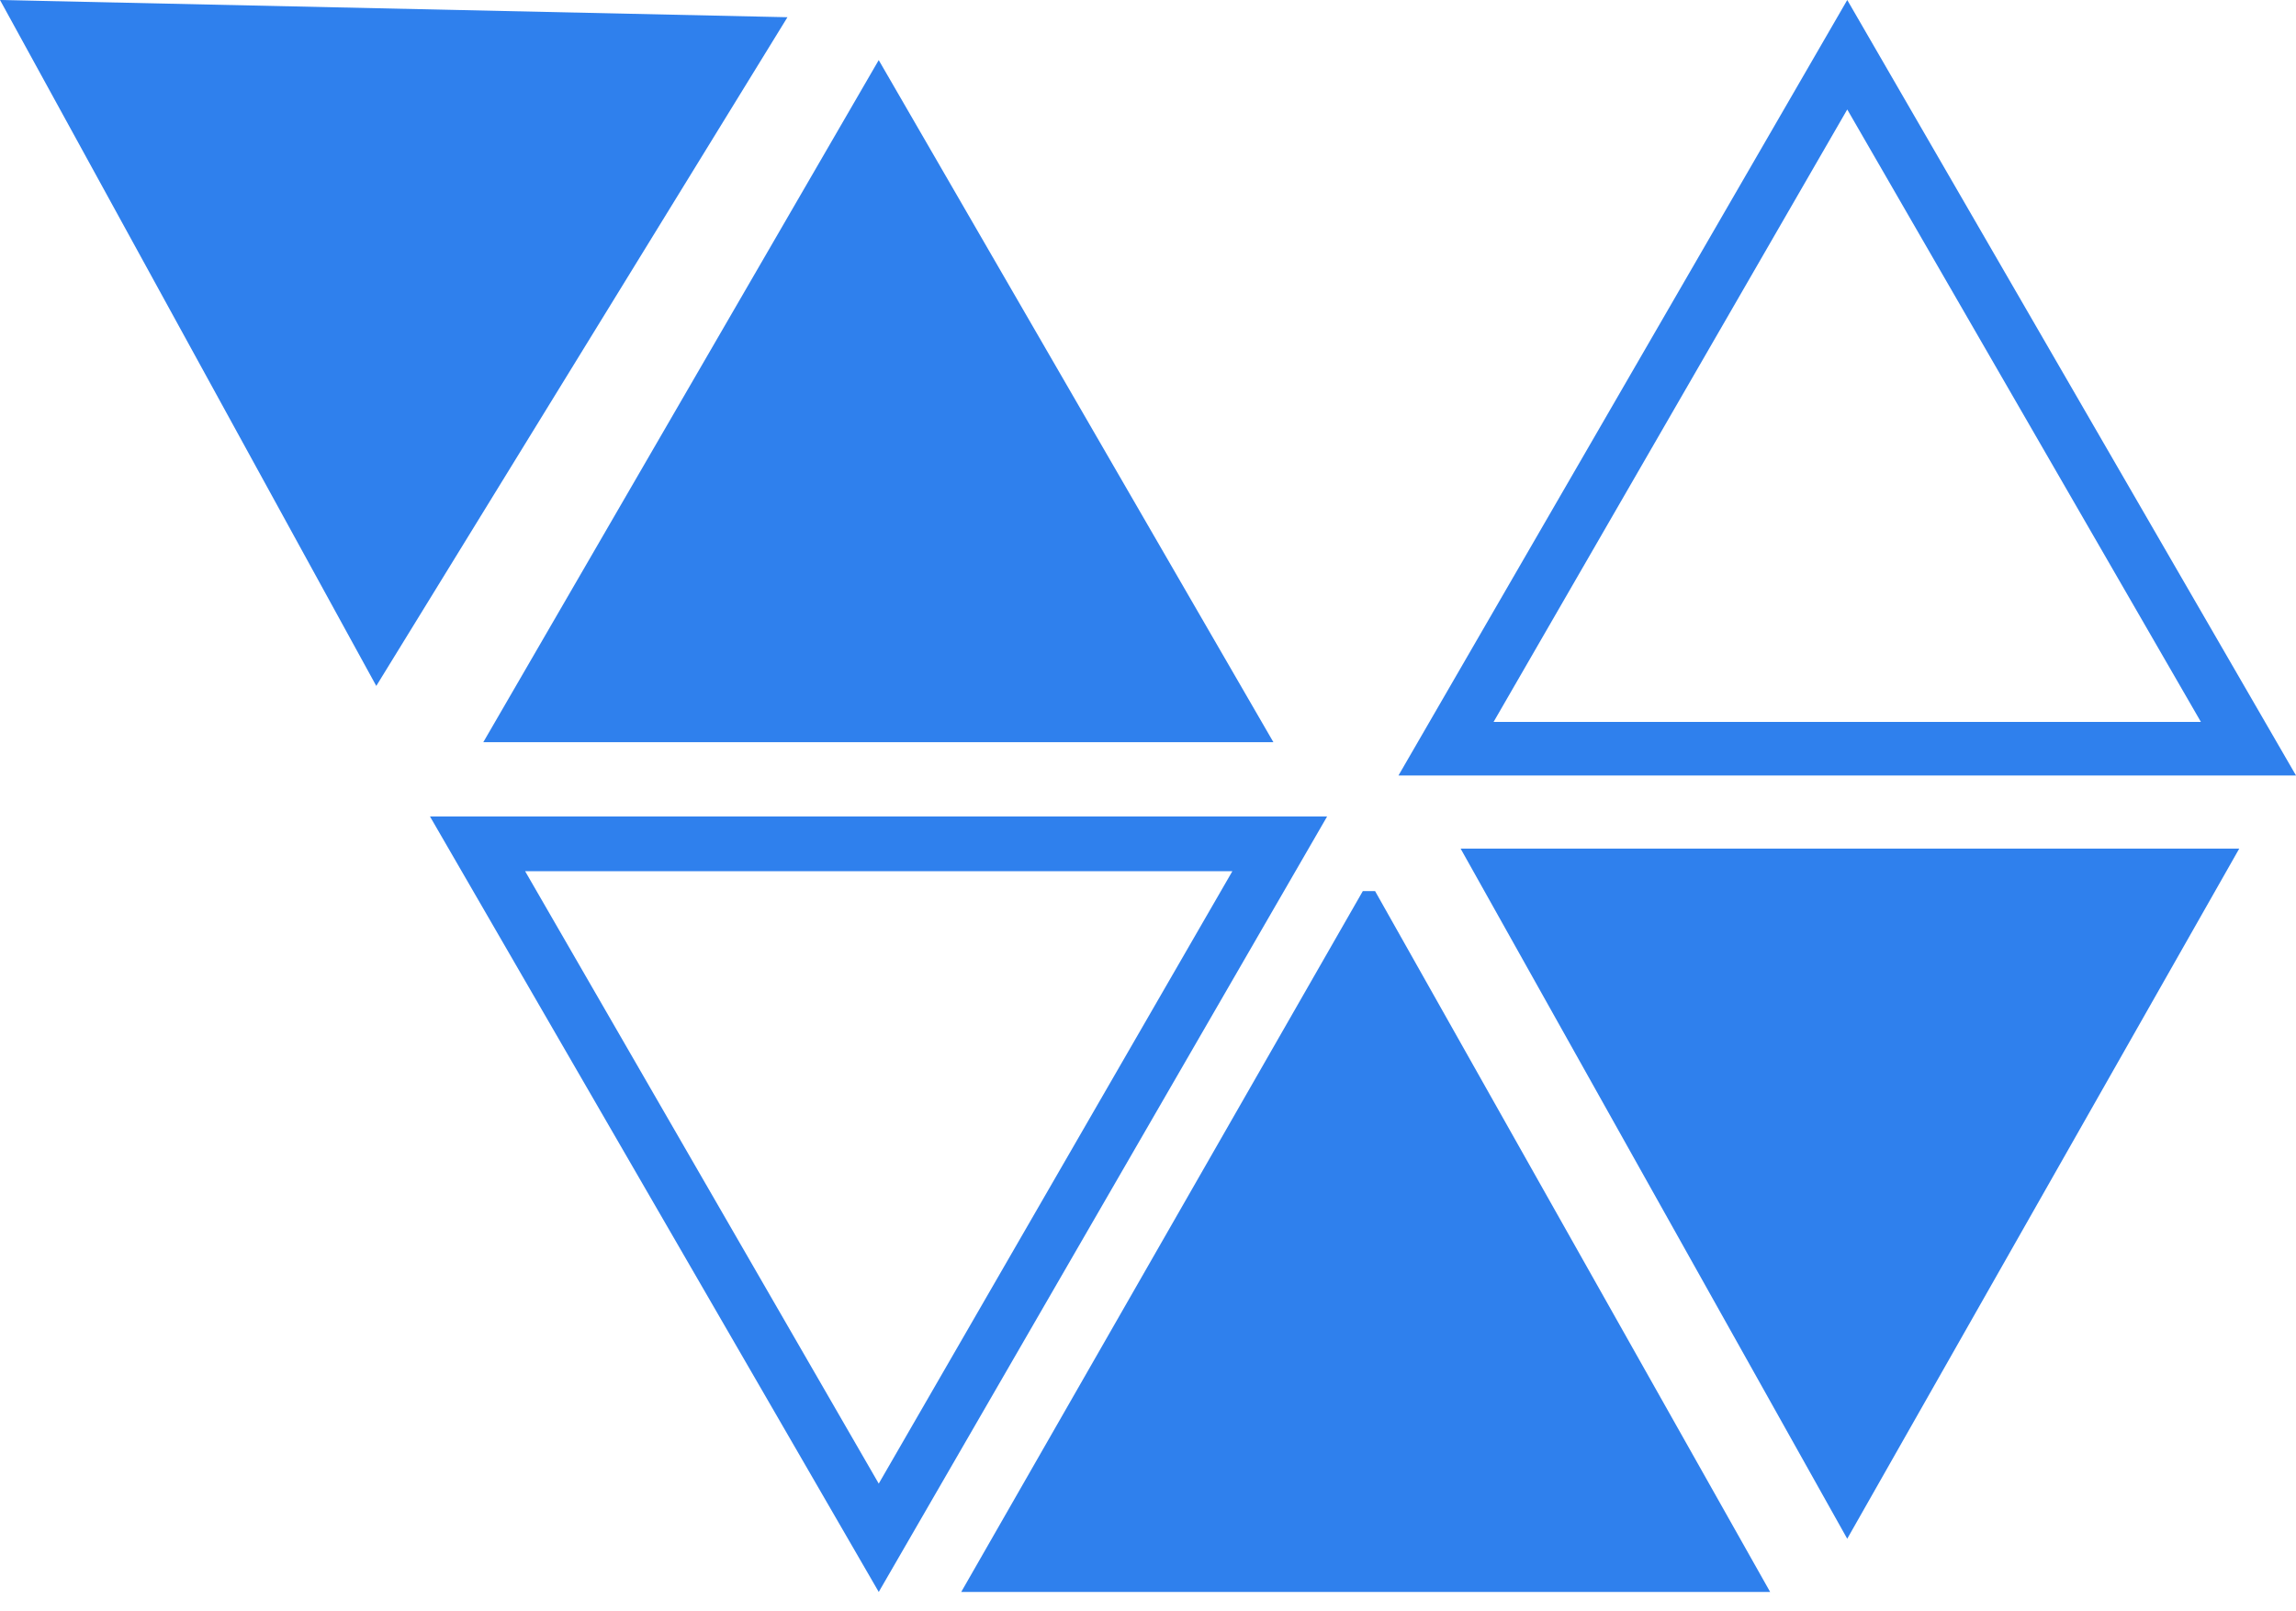 <svg width="114" height="80" viewBox="0 0 114 80" fill="none" xmlns="http://www.w3.org/2000/svg">
<path d="M61.19 43.252L43.631 73.658L26.072 43.252H61.19ZM65.894 40.535H21.349L43.631 79.037L65.894 40.535Z" fill="#2F80ED"/>
<path d="M91.719 5.435L109.278 35.841H74.159L91.719 5.435ZM91.719 0L69.436 38.502H114.001L91.719 0Z" fill="#2F80ED"/>
<path d="M0 0L18.683 34.055L39.098 0.855L0 0Z" fill="#2F80ED"/>
<path d="M43.63 2.984L63.227 36.849H23.996L43.63 2.984Z" fill="#2F80ED"/>
<path d="M68.275 44.241L87.891 79.037H47.726L67.666 44.241H68.275Z" fill="#2F80ED"/>
<path d="M72.522 42.132L91.718 76.395L111.182 42.132H72.522Z" fill="#2F80ED"/>
</svg>
